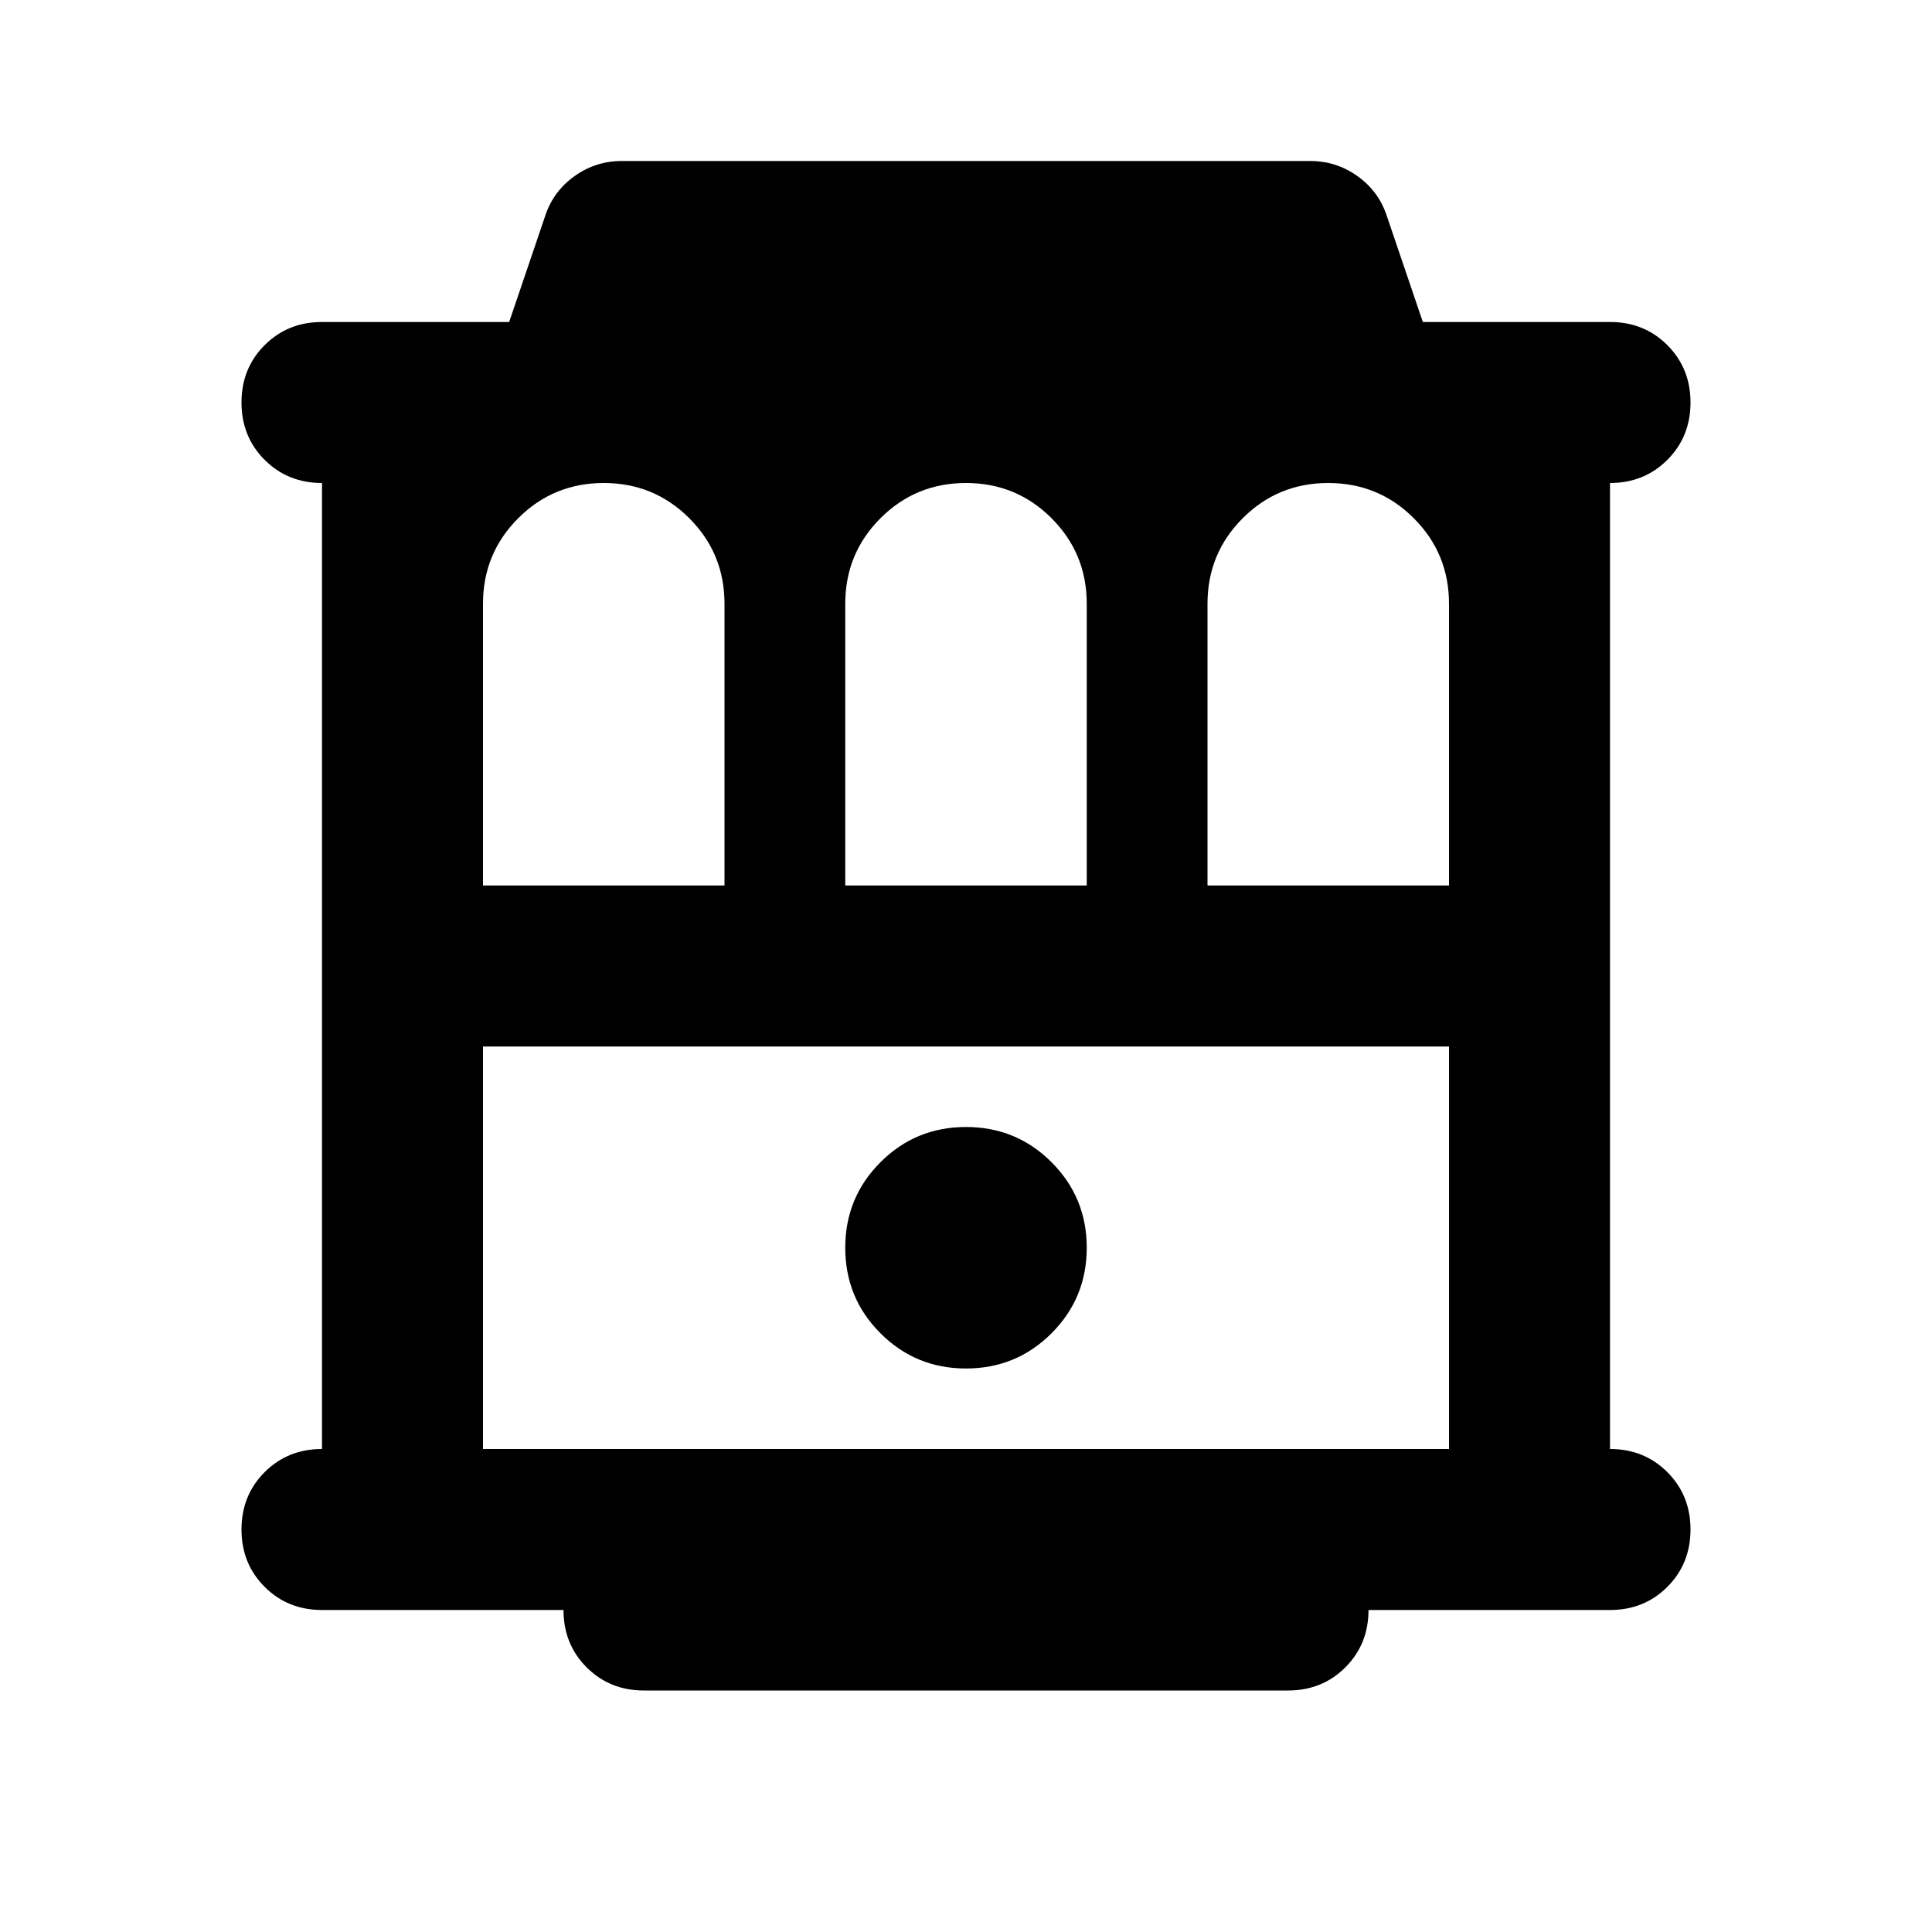 <svg xmlns="http://www.w3.org/2000/svg" height="24" viewBox="0 -960 960 960" width="24"><path d="M160-160q-17 0-28.5-11.5T120-200q0-17 11.5-28.5T160-240v-480q-17 0-28.5-11.5T120-760q0-17 11.5-28.5T160-800h93l18-53q4-12 14.5-19.5T309-880h342q13 0 23.5 7.5T689-853l18 53h93q17 0 28.5 11.5T840-760q0 17-11.5 28.5T800-720v480q17 0 28.5 11.5T840-200q0 17-11.5 28.5T800-160H680q0 17-11.5 28.5T640-120H320q-17 0-28.5-11.5T280-160H160Zm80-360h120v-140q0-25-17.5-42.5T300-720q-25 0-42.5 17.5T240-660v140Zm180 0h120v-140q0-25-17.5-42.5T480-720q-25 0-42.5 17.5T420-660v140Zm180 0h120v-140q0-25-17.5-42.5T660-720q-25 0-42.5 17.5T600-660v140ZM240-240h480v-200H240v200Zm240-40q25 0 42.5-17.5T540-340q0-25-17.5-42.5T480-400q-25 0-42.5 17.5T420-340q0 25 17.5 42.5T480-280ZM240-440h480-480Z"/></svg>
